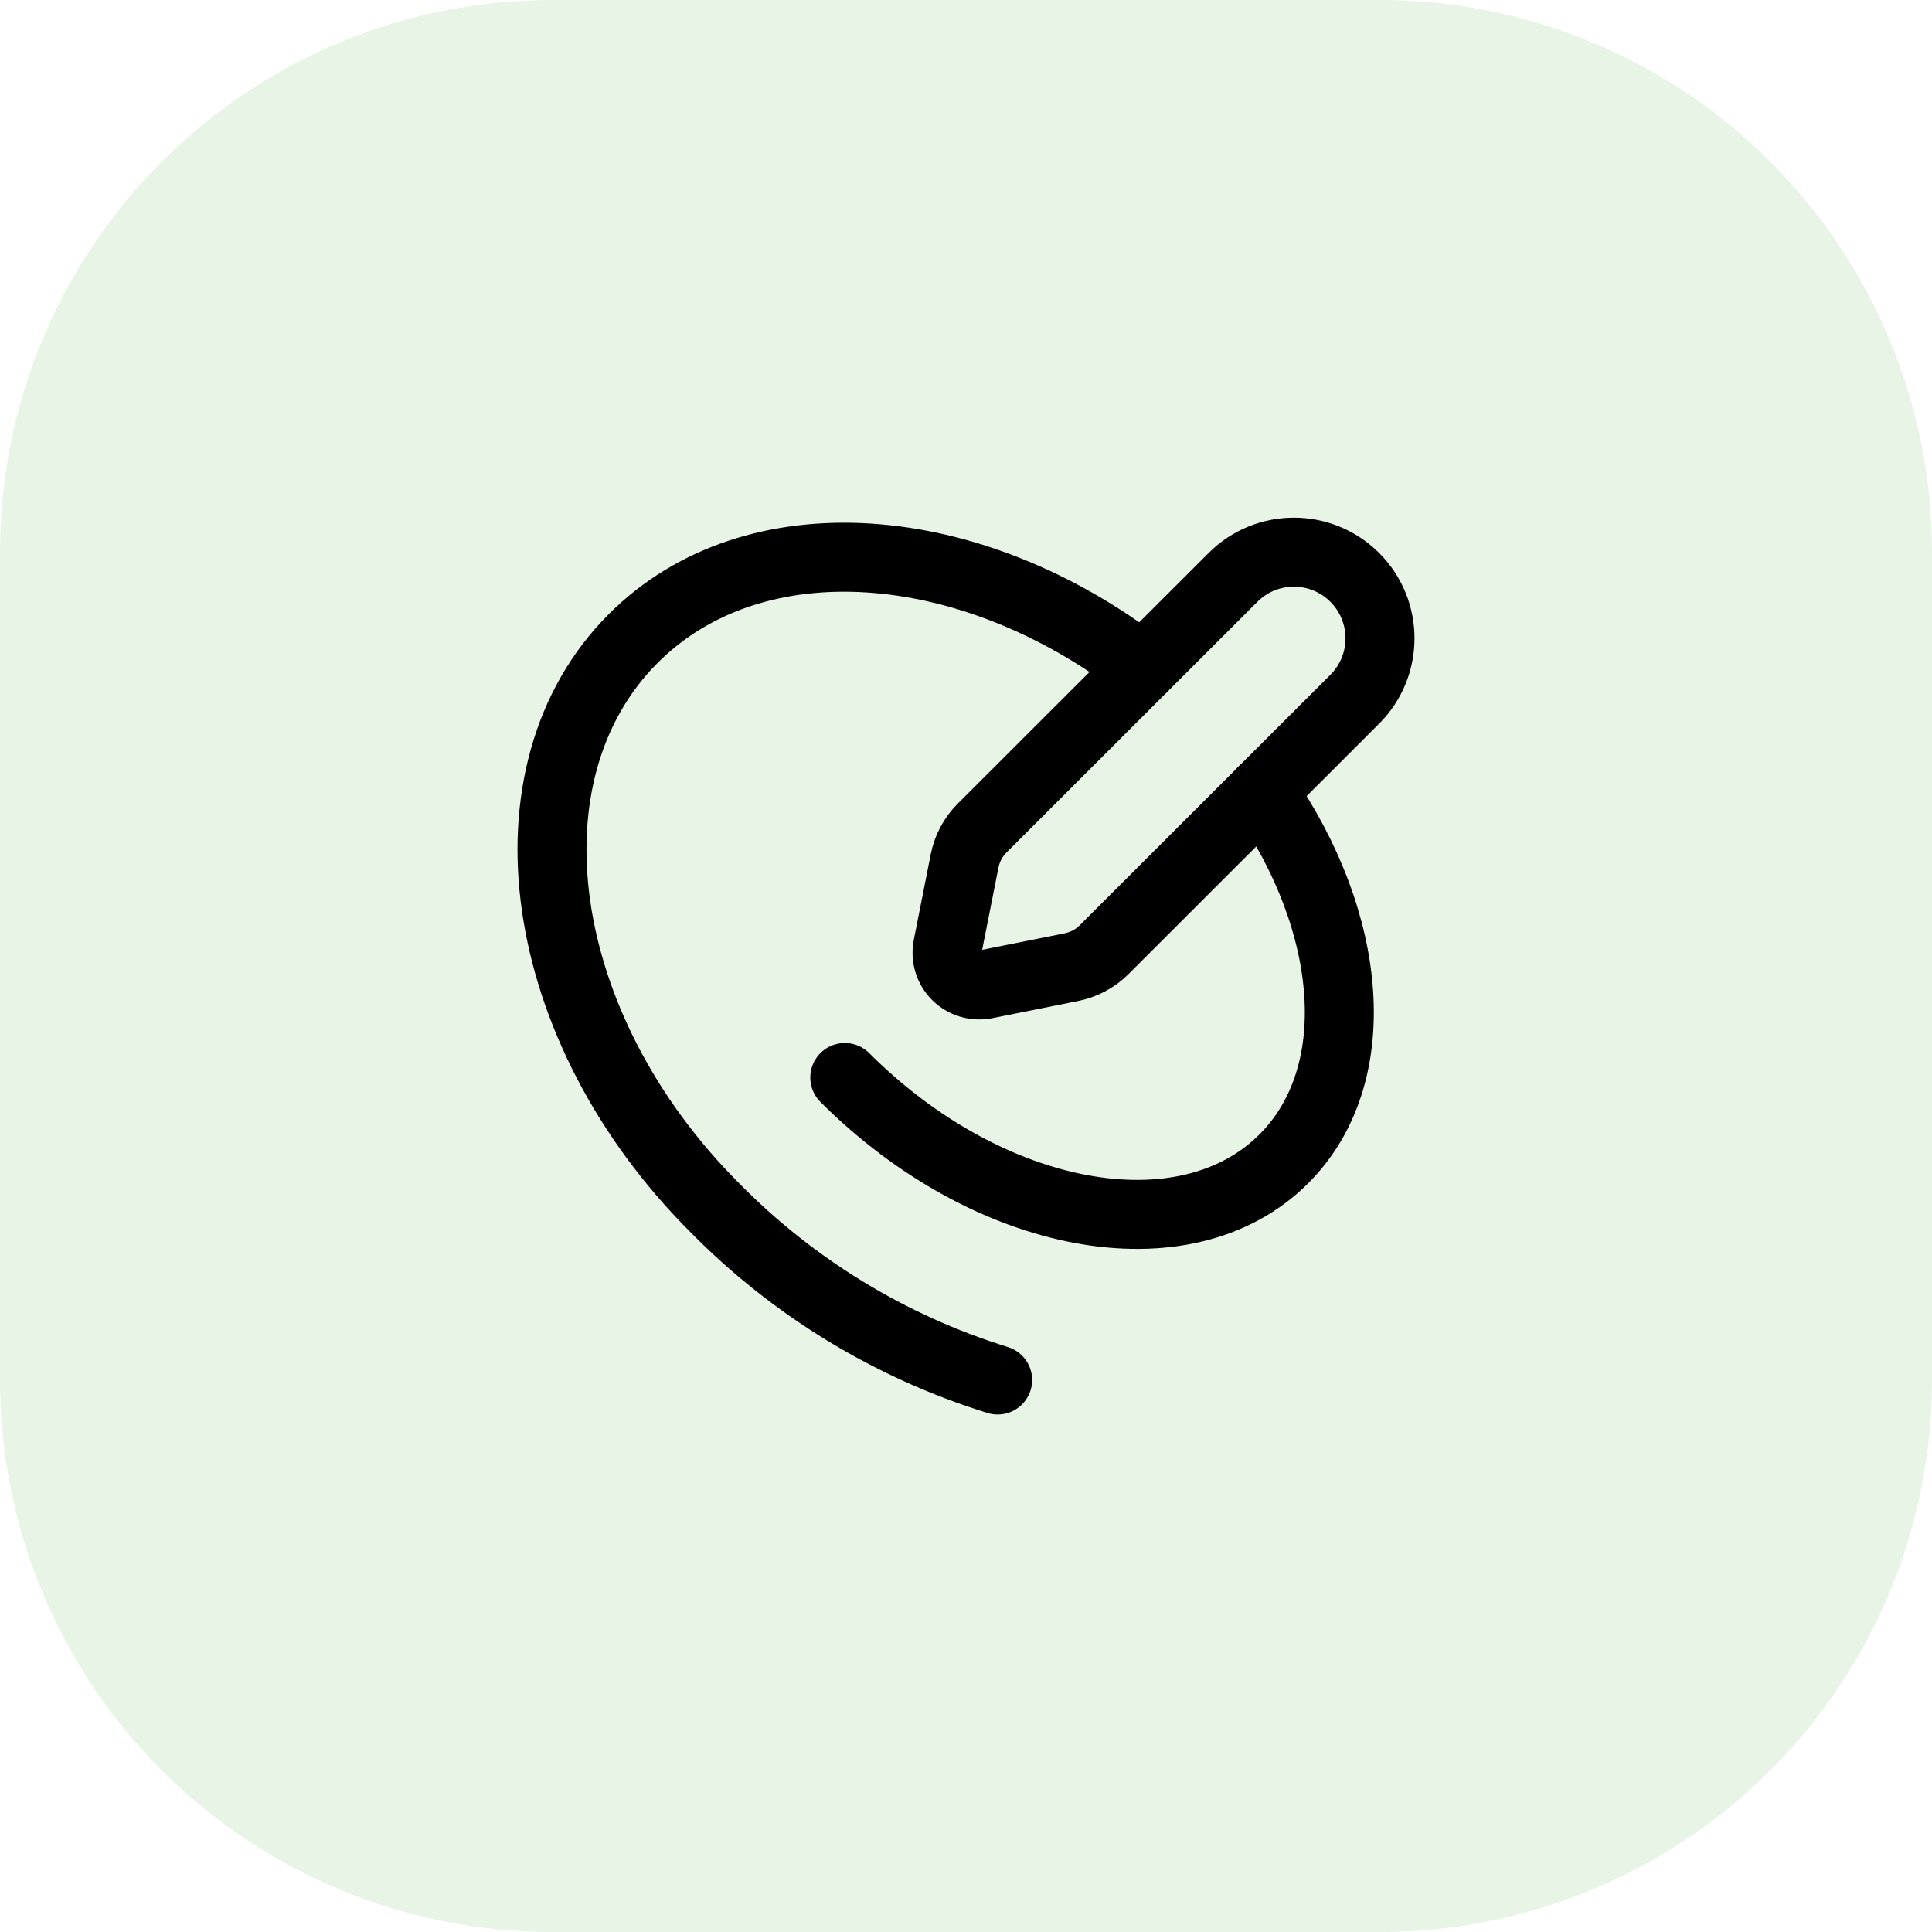 <?xml version="1.0" encoding="utf-8"?>
<svg width="56px" height="56px" viewBox="0 0 56 56" version="1.1" xmlns:xlink="http://www.w3.org/1999/xlink" xmlns="http://www.w3.org/2000/svg">
  <defs>
    <filter id="filter_1">
      <feColorMatrix in="SourceGraphic" type="matrix" values="0 0 0 0 0.651 0 0 0 0 0.729 0 0 0 0 0.647 0 0 0 1 0" />
    </filter>
  </defs>
  <g id="Group-11-Copy-18">
    <path d="M15.999 0L40.001 0Q40.394 0 40.786 0.019Q41.178 0.039 41.569 0.077Q41.96 0.116 42.349 0.173Q42.737 0.231 43.122 0.307Q43.508 0.384 43.888 0.479Q44.269 0.575 44.645 0.689Q45.021 0.803 45.391 0.935Q45.761 1.068 46.124 1.218Q46.486 1.368 46.841 1.536Q47.197 1.704 47.543 1.889Q47.889 2.074 48.226 2.276Q48.563 2.478 48.89 2.696Q49.216 2.915 49.532 3.148Q49.847 3.382 50.151 3.632Q50.454 3.881 50.745 4.145Q51.036 4.408 51.314 4.686Q51.592 4.964 51.855 5.255Q52.119 5.546 52.368 5.849Q52.618 6.153 52.852 6.468Q53.086 6.784 53.304 7.11Q53.522 7.437 53.724 7.774Q53.926 8.111 54.111 8.457Q54.296 8.803 54.464 9.159Q54.632 9.514 54.782 9.876Q54.932 10.239 55.065 10.609Q55.197 10.979 55.311 11.355Q55.425 11.731 55.52 12.112Q55.616 12.492 55.693 12.878Q55.769 13.263 55.827 13.652Q55.885 14.04 55.923 14.431Q55.962 14.822 55.981 15.214Q56 15.606 56 15.999L56 40.001Q56 40.394 55.981 40.786Q55.962 41.178 55.923 41.569Q55.885 41.96 55.827 42.349Q55.769 42.737 55.693 43.122Q55.616 43.508 55.52 43.888Q55.425 44.269 55.311 44.645Q55.197 45.021 55.065 45.391Q54.932 45.761 54.782 46.124Q54.632 46.486 54.464 46.841Q54.296 47.197 54.111 47.543Q53.926 47.889 53.724 48.226Q53.522 48.563 53.304 48.89Q53.086 49.216 52.852 49.532Q52.618 49.847 52.368 50.151Q52.119 50.454 51.855 50.745Q51.592 51.036 51.314 51.314Q51.036 51.592 50.745 51.855Q50.454 52.119 50.151 52.368Q49.847 52.618 49.532 52.852Q49.216 53.086 48.89 53.304Q48.563 53.522 48.226 53.724Q47.889 53.926 47.543 54.111Q47.197 54.296 46.842 54.464Q46.486 54.632 46.124 54.782Q45.761 54.932 45.391 55.065Q45.021 55.197 44.645 55.311Q44.269 55.425 43.888 55.52Q43.508 55.616 43.122 55.693Q42.737 55.769 42.349 55.827Q41.96 55.885 41.569 55.923Q41.178 55.962 40.786 55.981Q40.394 56 40.001 56L15.999 56Q15.606 56 15.214 55.981Q14.822 55.962 14.431 55.923Q14.04 55.885 13.652 55.827Q13.263 55.769 12.878 55.693Q12.492 55.616 12.112 55.52Q11.731 55.425 11.355 55.311Q10.979 55.197 10.609 55.065Q10.239 54.932 9.876 54.782Q9.514 54.632 9.159 54.464Q8.803 54.296 8.457 54.111Q8.111 53.926 7.774 53.724Q7.437 53.522 7.11 53.304Q6.784 53.086 6.468 52.852Q6.153 52.618 5.849 52.368Q5.546 52.119 5.255 51.855Q4.964 51.592 4.686 51.314Q4.408 51.036 4.145 50.745Q3.881 50.454 3.632 50.151Q3.382 49.847 3.148 49.532Q2.915 49.216 2.696 48.89Q2.478 48.563 2.276 48.226Q2.074 47.889 1.889 47.543Q1.704 47.197 1.536 46.842Q1.368 46.486 1.218 46.124Q1.068 45.761 0.935 45.391Q0.803 45.021 0.689 44.645Q0.575 44.269 0.479 43.888Q0.384 43.508 0.307 43.122Q0.231 42.737 0.173 42.349Q0.116 41.96 0.077 41.569Q0.039 41.178 0.019 40.786Q0 40.394 0 40.001L0 15.999Q0 15.606 0.019 15.214Q0.039 14.822 0.077 14.431Q0.116 14.04 0.173 13.652Q0.231 13.263 0.307 12.878Q0.384 12.492 0.479 12.112Q0.575 11.731 0.689 11.355Q0.803 10.979 0.935 10.609Q1.068 10.239 1.218 9.876Q1.368 9.514 1.536 9.159Q1.704 8.803 1.889 8.457Q2.074 8.111 2.276 7.774Q2.478 7.437 2.696 7.11Q2.915 6.784 3.148 6.468Q3.382 6.153 3.632 5.849Q3.881 5.546 4.145 5.255Q4.408 4.964 4.686 4.686Q4.964 4.408 5.255 4.145Q5.546 3.881 5.849 3.632Q6.153 3.382 6.468 3.148Q6.784 2.915 7.11 2.696Q7.437 2.478 7.774 2.276Q8.111 2.074 8.457 1.889Q8.803 1.704 9.159 1.536Q9.514 1.368 9.876 1.218Q10.239 1.068 10.609 0.935Q10.979 0.803 11.355 0.689Q11.731 0.575 12.112 0.479Q12.492 0.384 12.878 0.307Q13.263 0.231 13.652 0.173Q14.04 0.116 14.431 0.077Q14.822 0.039 15.214 0.019Q15.606 0 15.999 0Z" id="Rectangle" fill="#E7F4E6" fill-rule="evenodd" stroke="none" />
    <g id="Ic--교재" transform="translate(12 12)" filter="url(#filter_1)">
      <g id="pen-draw">
        <path d="M16.559 16.533L19.048 16.035C19.408 15.964 19.739 15.789 20 15.531L27.269 8.267C28.244 7.292 28.244 5.711 27.269 4.736L27.269 4.736C26.294 3.761 24.714 3.761 23.739 4.736L16.469 12C16.209 12.26 16.032 12.591 15.96 12.952L15.467 15.441C15.409 15.745 15.505 16.058 15.723 16.277C15.942 16.495 16.255 16.591 16.559 16.533Z" id="Path" fill="none" fill-rule="evenodd" stroke="#000000" stroke-width="2" stroke-linecap="round" stroke-linejoin="round" />
        <path d="M12.487 19.232C16.652 23.397 22.353 24.453 25.213 21.589C27.624 19.179 27.249 14.763 24.589 10.941" id="Path" fill="none" fill-rule="evenodd" stroke="#000000" stroke-width="2" stroke-linecap="round" stroke-linejoin="round" />
        <path d="M21.12 7.349C16.111 3.496 9.847 3.015 6.357 6.504C2.452 10.409 3.508 17.796 8.715 23.003C10.995 25.32 13.812 27.037 16.917 28" id="Path" fill="none" fill-rule="evenodd" stroke="#000000" stroke-width="2" stroke-linecap="round" stroke-linejoin="round" />
        <path d="M0 0L32 0L32 32L0 32L0 0Z" id="Path" fill="none" fill-rule="evenodd" stroke="none" />
      </g>
    </g>
  </g>
</svg>